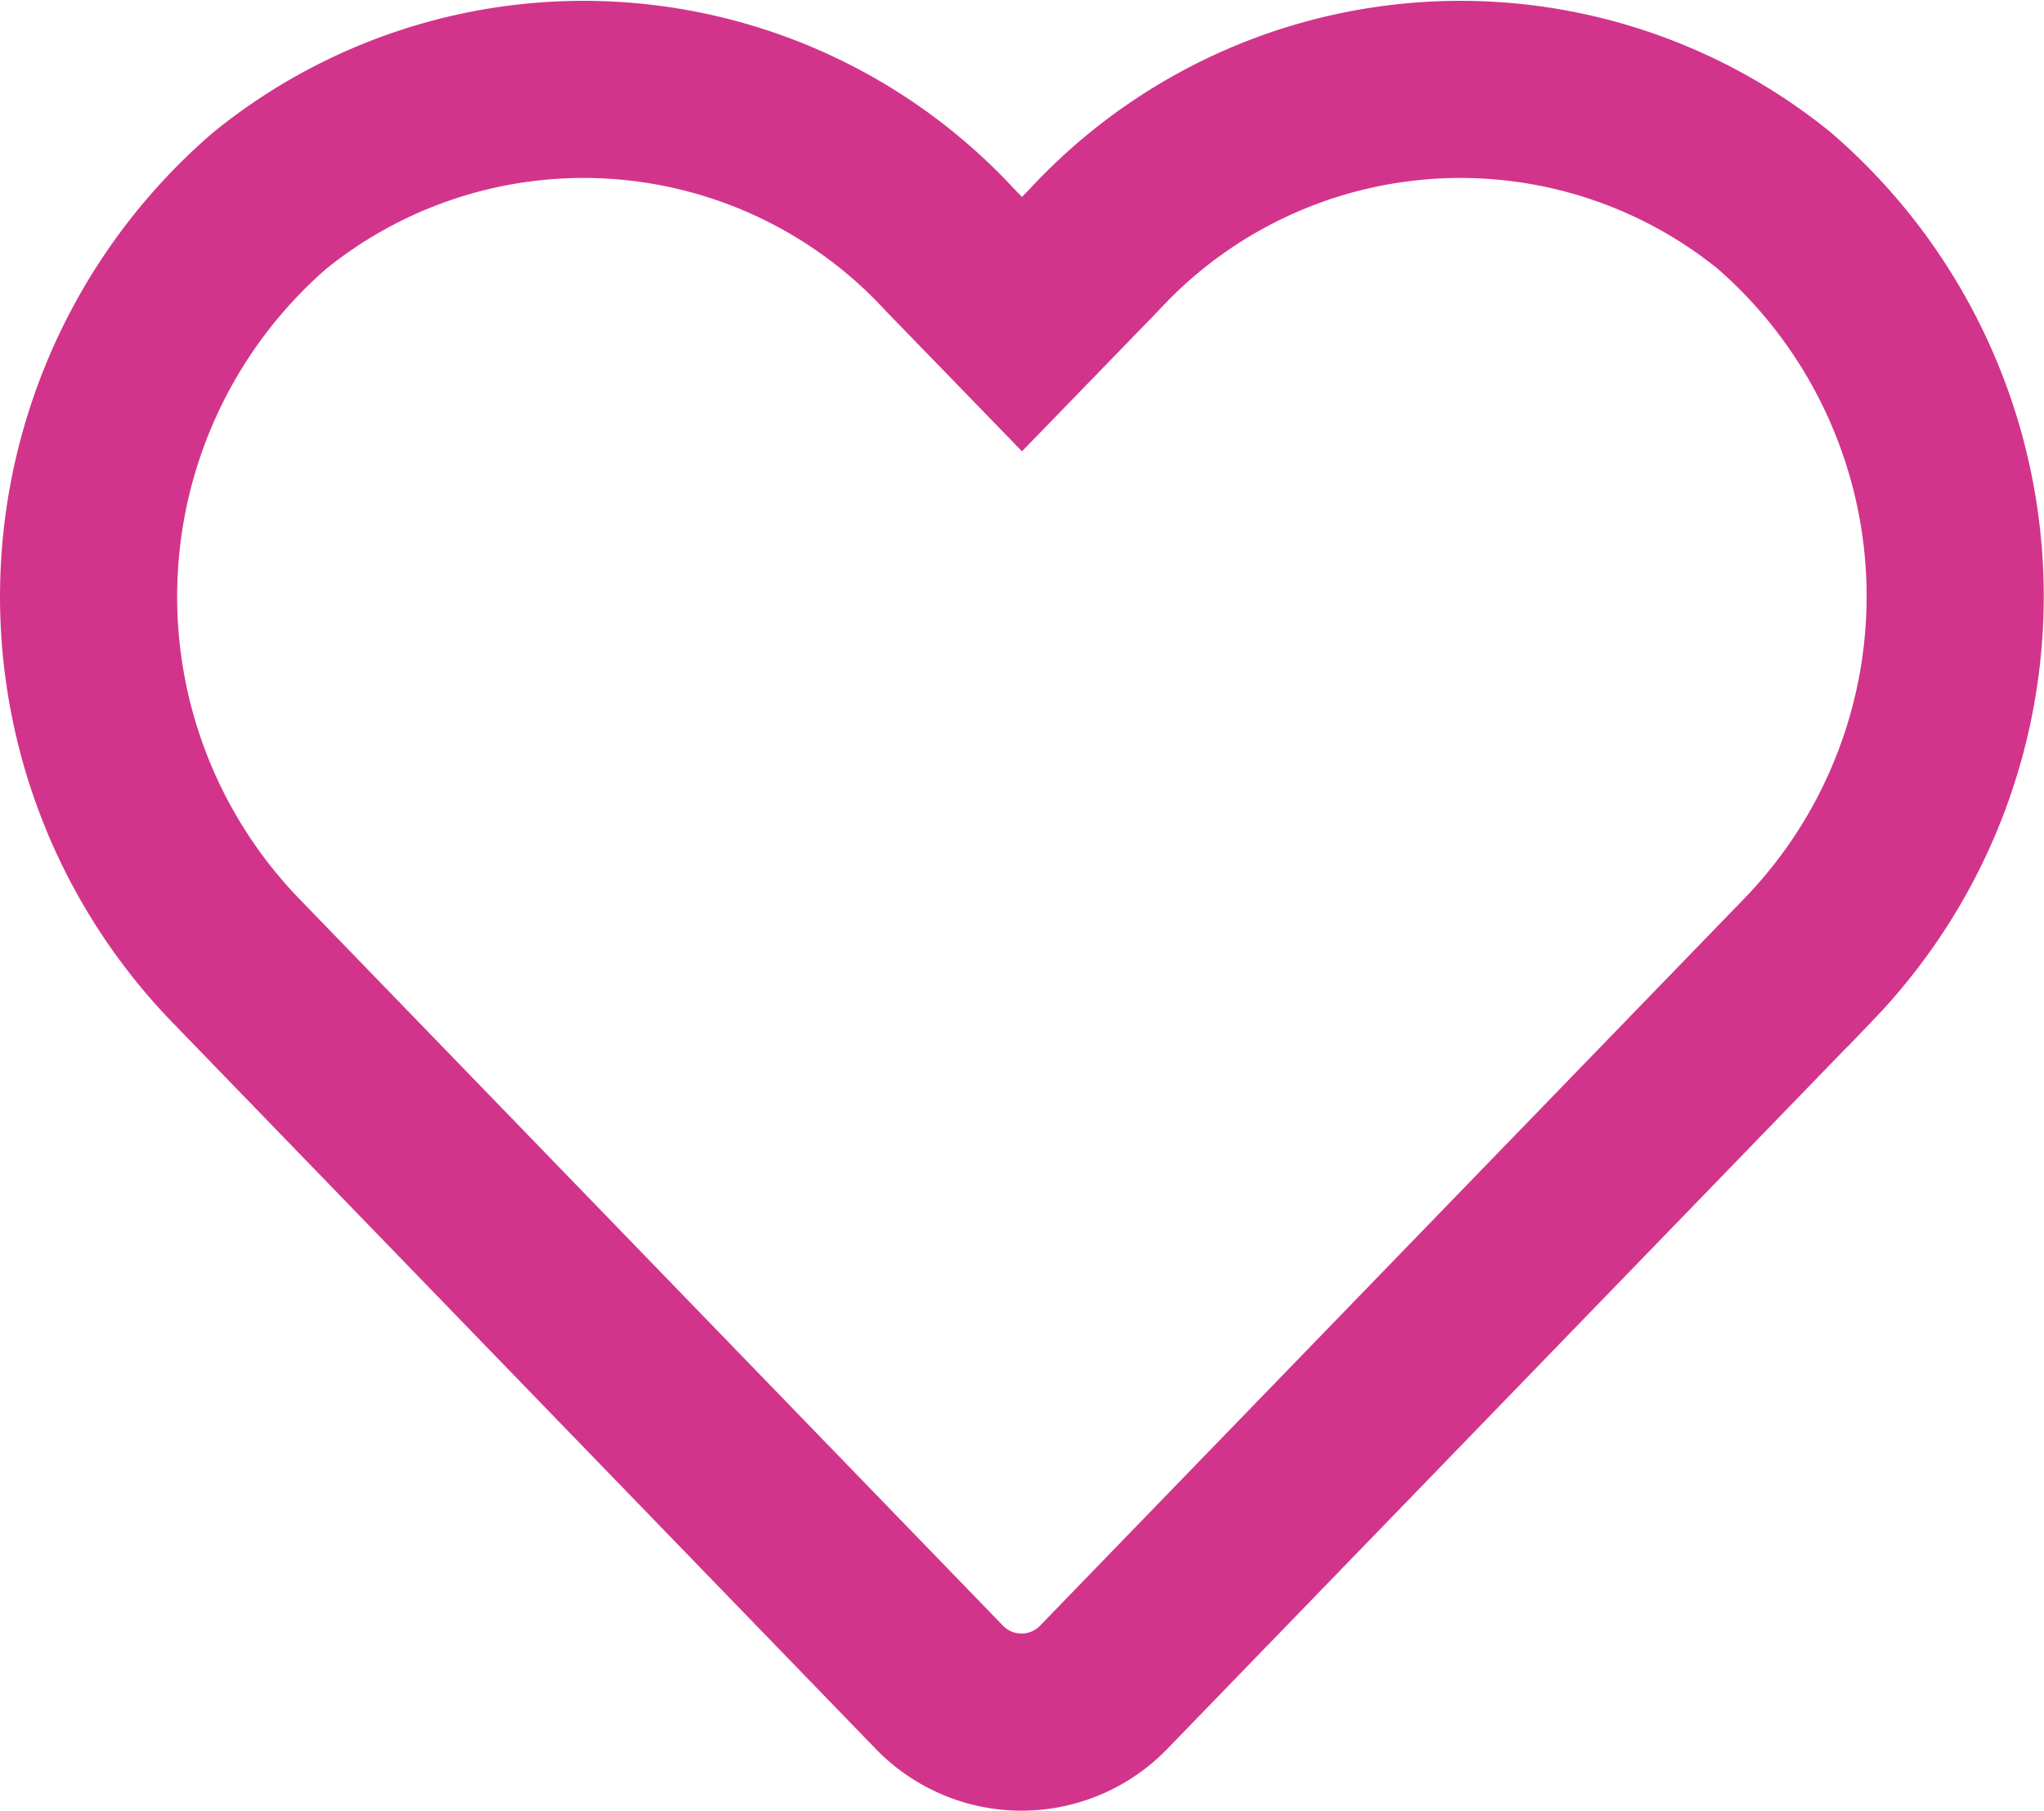 <svg xmlns="http://www.w3.org/2000/svg" width="23.08" height="20.445" viewBox="0 0 23.08 20.445">
  <path id="Icon_awesome-heart" data-name="Icon awesome-heart" d="M19.031,3.509a5.629,5.629,0,0,0-7.682.56l-.811.836-.811-.836a5.629,5.629,0,0,0-7.682-.56,5.911,5.911,0,0,0-.408,8.558L9.6,20.292a1.291,1.291,0,0,0,1.865,0l7.966-8.225a5.907,5.907,0,0,0-.4-8.558Z" transform="translate(1.002 -1.245)" fill="none" stroke="#cf2683" stroke-width="2" opacity="0.93"/>
</svg>
